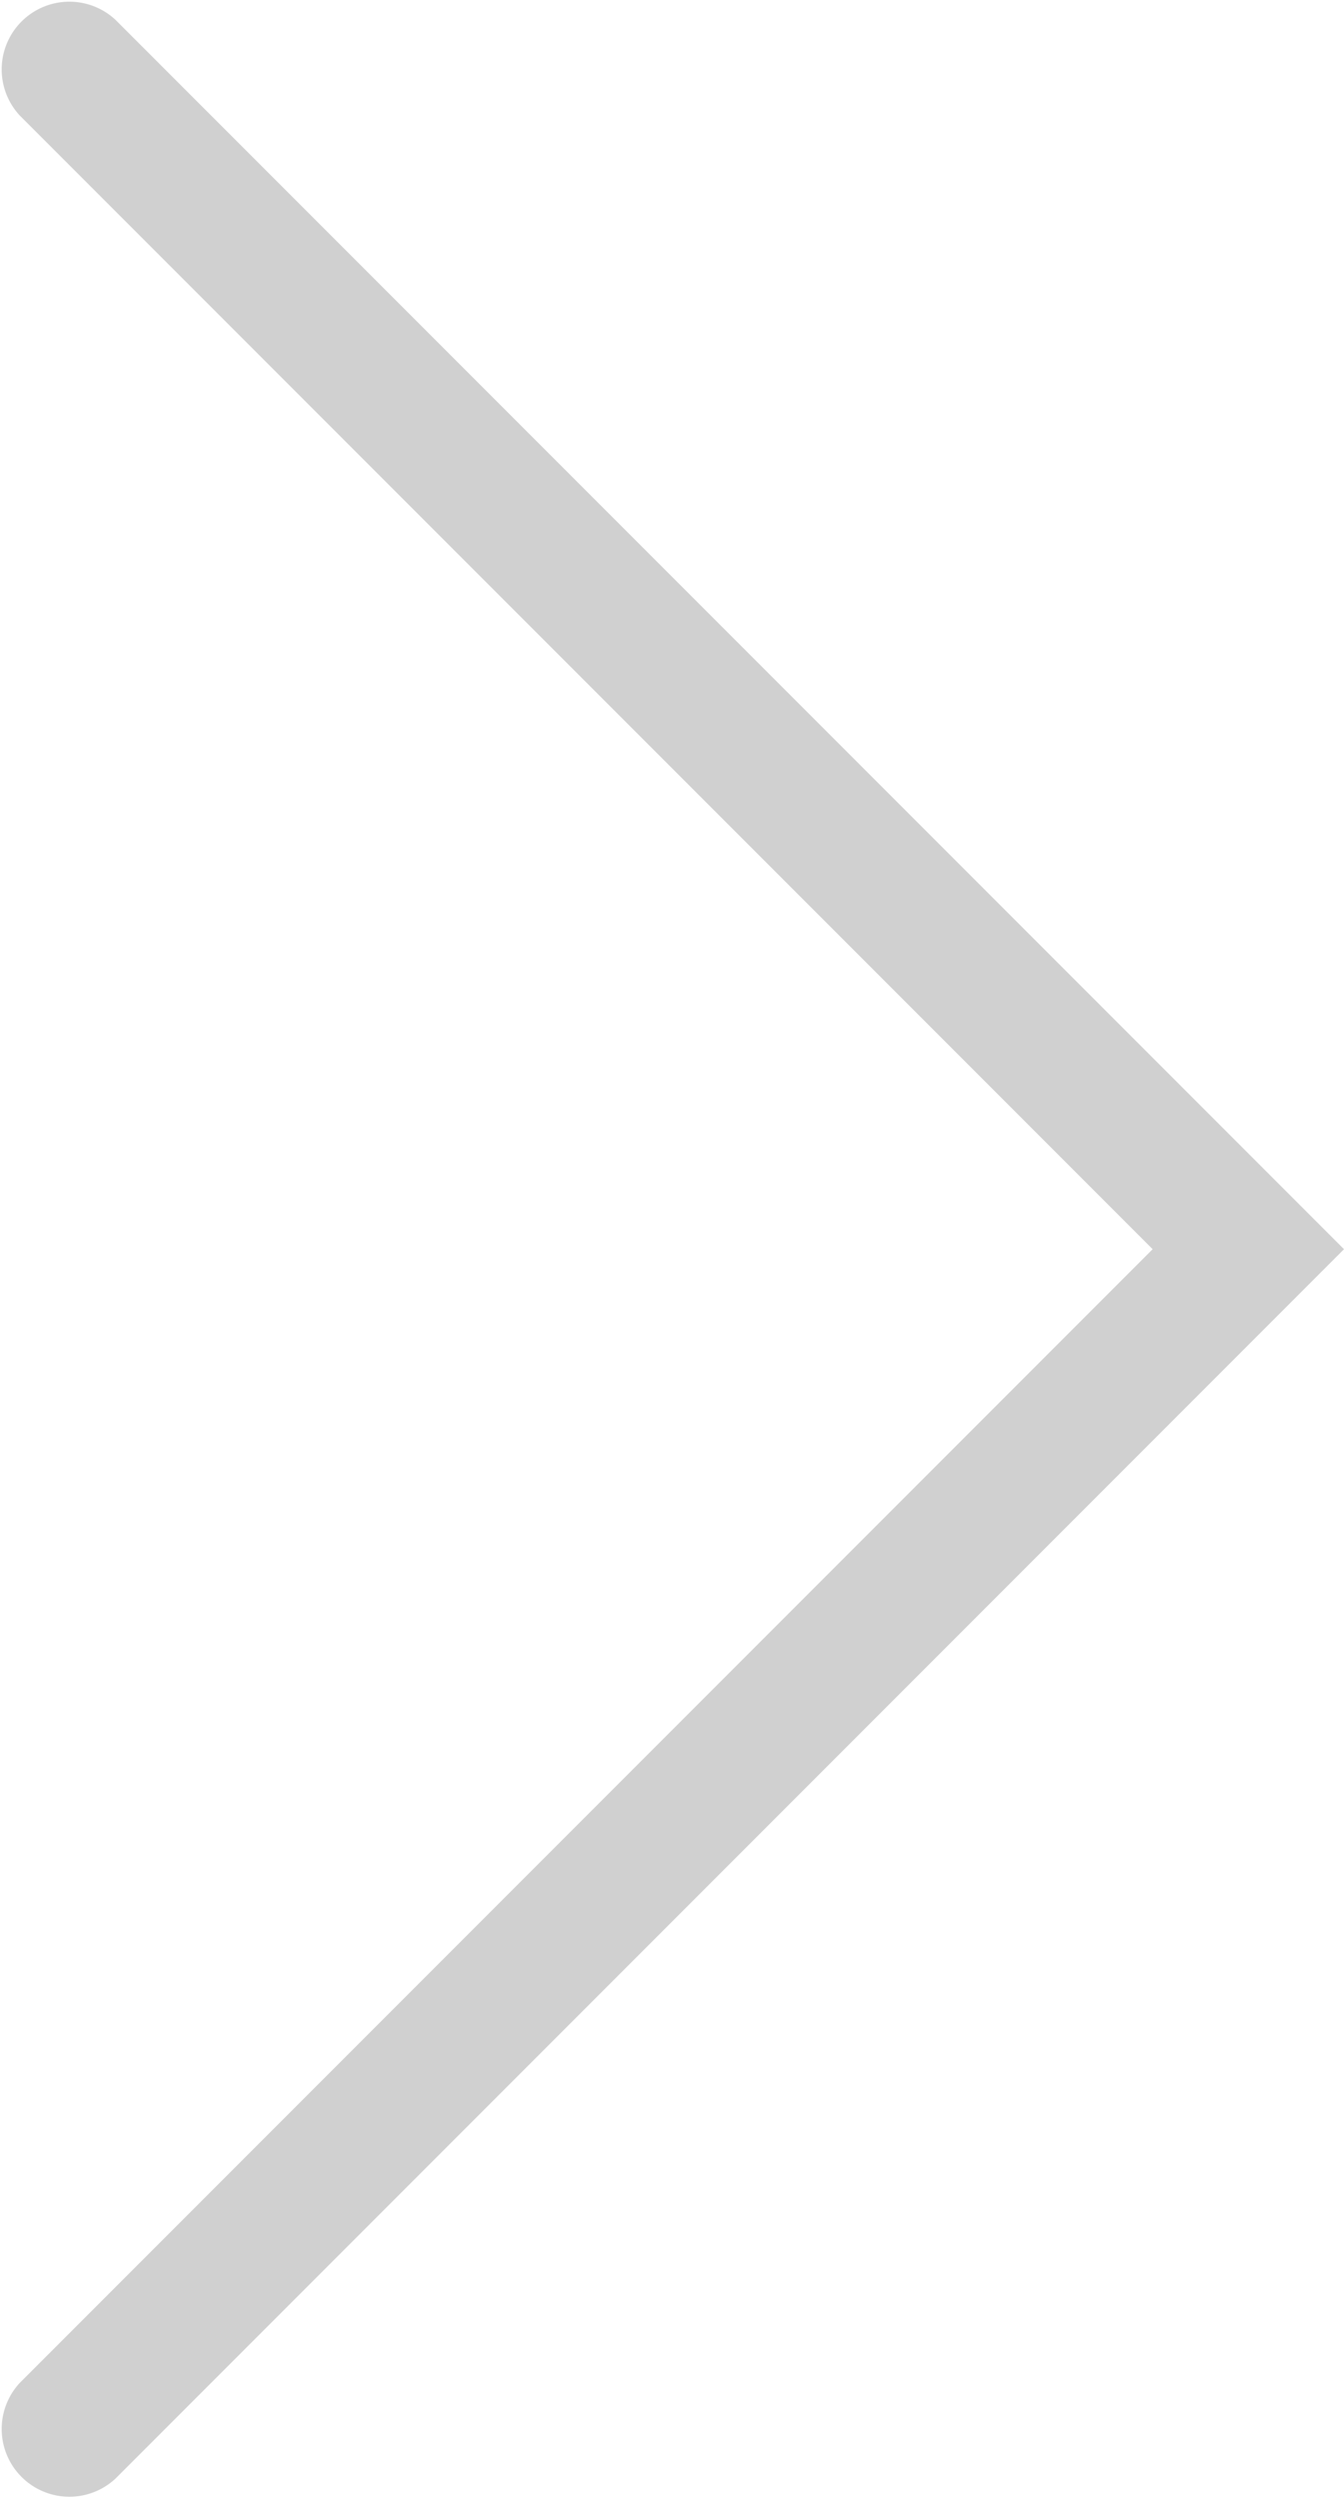 <svg xmlns="http://www.w3.org/2000/svg" width="29.78" height="55.35" viewBox="0 0 29.78 55.35">
  <defs>
    <style>
      .cls-1 {
        fill: #d0d0d0;
        fill-rule: evenodd;
      }
    </style>
  </defs>
  <path id="Rounded_Rectangle_6" data-name="Rounded Rectangle 6" class="cls-1" d="M1484.31,1172.22l25.1-25.1,1.06-1.06,1.06-1.06-1.06-1.06-1.06-1.06-25.1-25.1a1.5,1.5,0,0,0-2.12,2.12l25.1,25.1-25.1,25.1A1.5,1.5,0,0,0,1484.31,1172.22Z" transform="translate(-1481.75 -1117.34)"/>
</svg>
